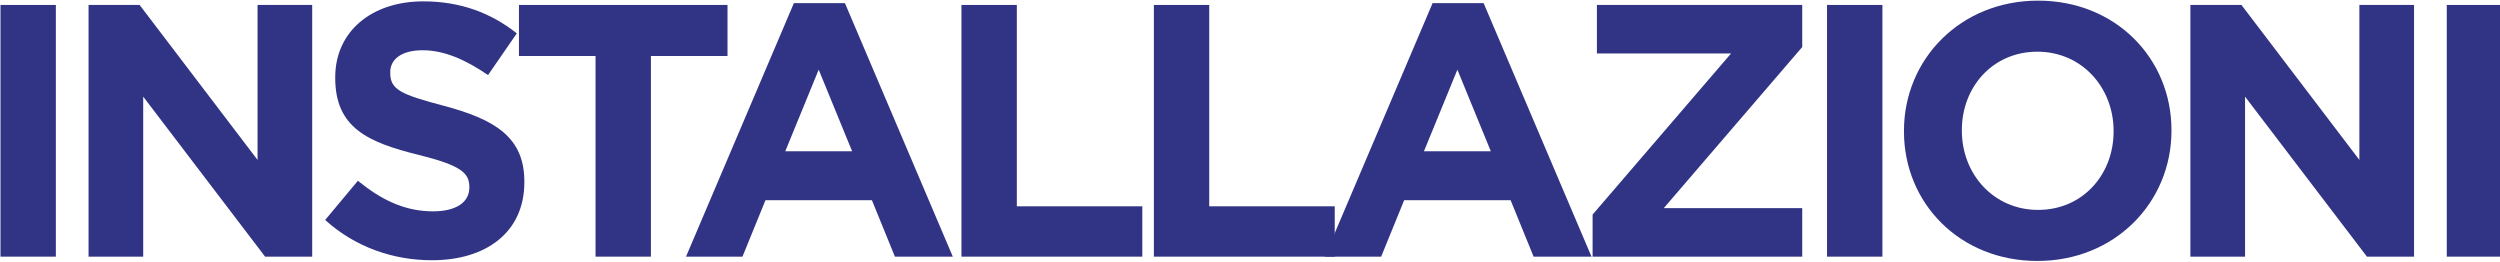 <svg width="1919" height="201" viewBox="0 0 1919 201" fill="none" xmlns="http://www.w3.org/2000/svg">
<path d="M0.371 197V3.8H42.875V197H0.371Z" fill="#313485"/>
<path d="M67.973 197V3.8H107.165L197.693 122.756V3.8H239.645V197H203.489L109.925 74.18V197H67.973Z" fill="#313485"/>
<path d="M331.564 199.76C302.032 199.76 272.776 189.824 249.592 168.848L274.708 138.764C292.372 153.116 310.312 162.224 332.392 162.224C350.056 162.224 360.268 155.324 360.268 144.008V143.456C360.268 132.692 353.644 126.896 321.352 118.892C282.16 109.232 257.32 97.916 257.32 59.828V59.276C257.32 24.224 285.196 1.04 324.94 1.04C353.368 1.04 376.828 9.872 396.7 25.604L374.62 57.62C357.232 45.752 340.948 38.576 324.388 38.576C307.828 38.576 299.548 45.752 299.548 55.412V55.964C299.548 68.936 307.828 72.524 341.224 81.356C380.416 91.844 402.496 105.644 402.496 139.316V139.868C402.496 178.232 373.24 199.76 331.564 199.76Z" fill="#313485"/>
<path d="M457.144 197V42.992H398.356V3.8H558.436V42.992H499.648V197H457.144Z" fill="#313485"/>
<path d="M526.584 197L609.384 2.42H648.576L731.376 197H686.94L669.276 153.668H587.58L569.916 197H526.584ZM602.76 116.132H654.096L628.428 53.48L602.76 116.132Z" fill="#313485"/>
<path d="M738.011 197V3.8H780.515V158.36H876.839V197H738.011Z" fill="#313485"/>
<path d="M885.71 197V3.8H928.214V158.36H1024.54V197H885.71Z" fill="#313485"/>
<path d="M1016.85 197L1099.65 2.42H1138.84L1221.64 197H1177.2L1159.54 153.668H1077.84L1060.18 197H1016.85ZM1093.02 116.132H1144.36L1118.69 53.48L1093.02 116.132Z" fill="#313485"/>
<path d="M1222.48 197V164.708L1328.74 41.06H1225.79V3.8H1383.39V36.092L1277.13 159.74H1383.39V197H1222.48Z" fill="#313485"/>
<path d="M1402.43 197V3.8H1444.94V197H1402.43Z" fill="#313485"/>
<path d="M1563.88 200.312C1504.26 200.312 1461.48 155.876 1461.48 100.952V100.4C1461.48 45.476 1504.81 0.488 1564.43 0.488C1624.04 0.488 1666.82 44.924 1666.82 99.848V100.4C1666.82 155.324 1623.49 200.312 1563.88 200.312ZM1564.43 161.12C1598.65 161.12 1622.39 134.072 1622.39 100.952V100.4C1622.39 67.28 1598.1 39.68 1563.88 39.68C1529.65 39.68 1505.92 66.728 1505.92 99.848V100.4C1505.92 133.52 1530.2 161.12 1564.43 161.12Z" fill="#313485"/>
<path d="M1681.34 197V3.8H1720.54L1811.06 122.756V3.8H1853.02V197H1816.86L1723.3 74.18V197H1681.34Z" fill="#313485"/>
<path d="M1878.14 197V3.8H1920.65V197H1878.14Z" fill="#313485"/>
</svg>
